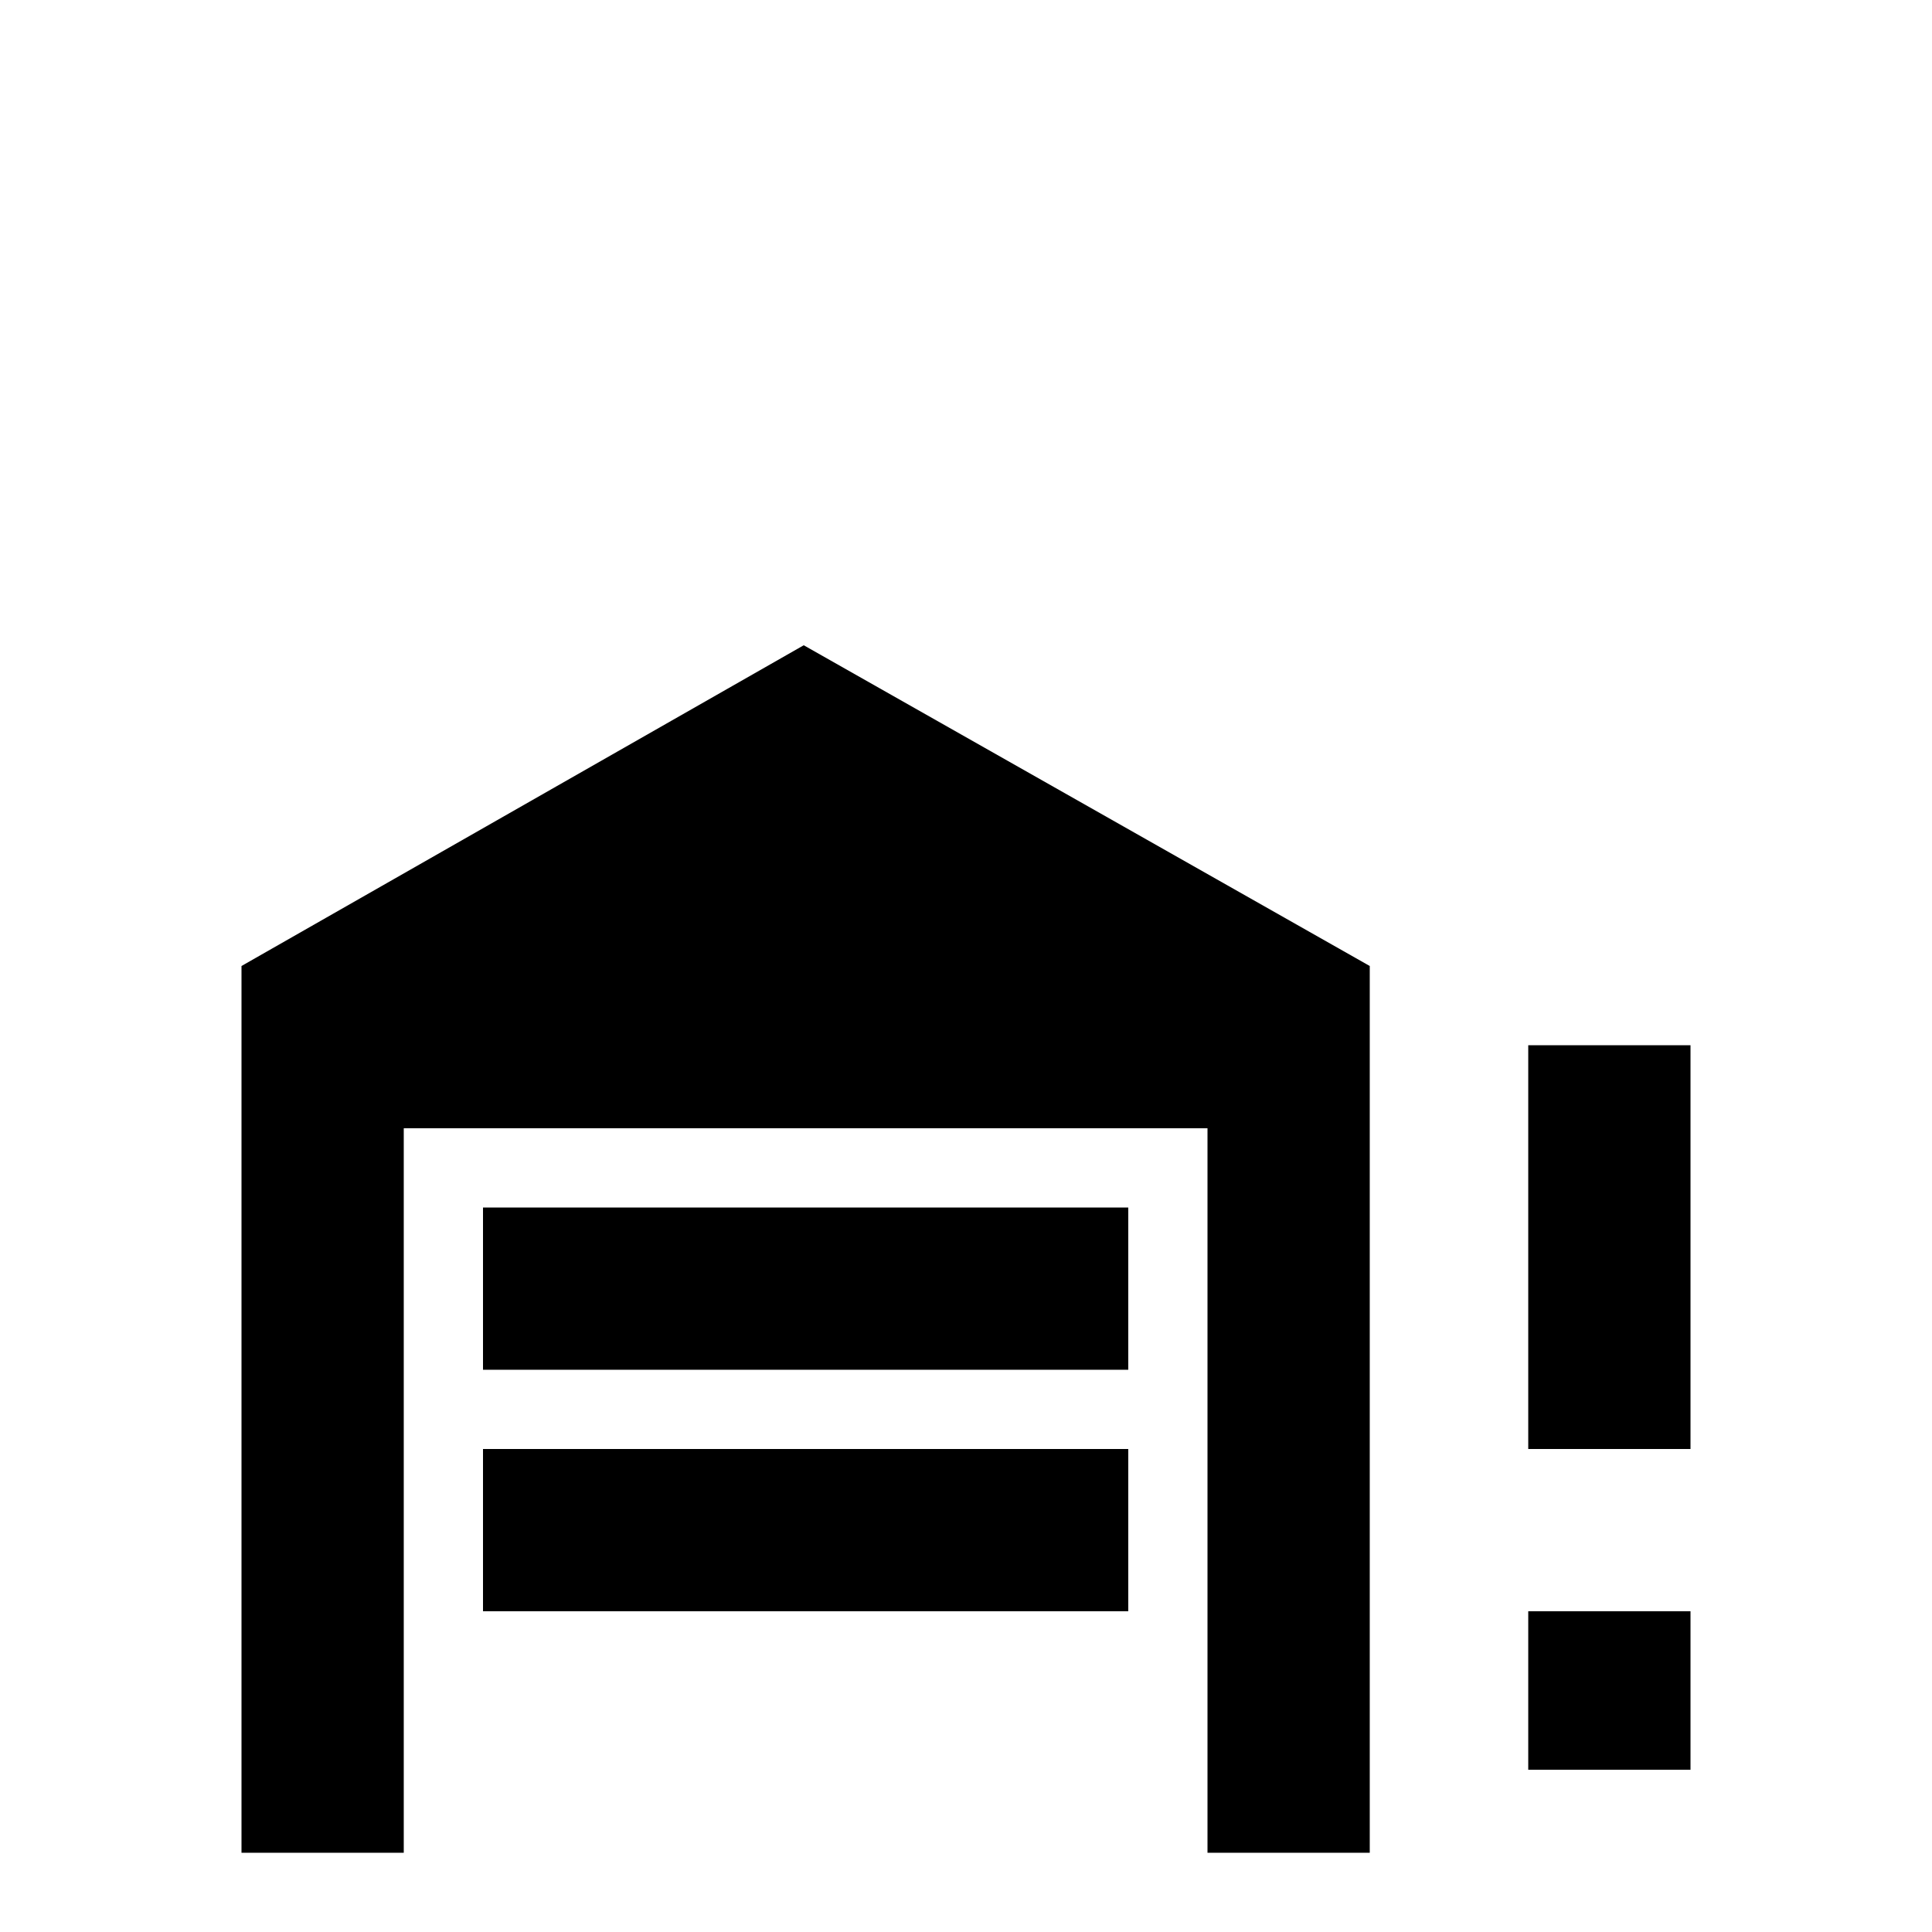 <svg xmlns="http://www.w3.org/2000/svg" viewBox="0 -512 512 512">
	<path fill="#000000" d="M363 -21H320V-213H107V-21H64V-256L213 -341L363 -256ZM128 -192H299V-149H128ZM128 -128H299V-85H128ZM405 -128V-235H448V-128ZM405 -43V-85H448V-43Z"/>
</svg>